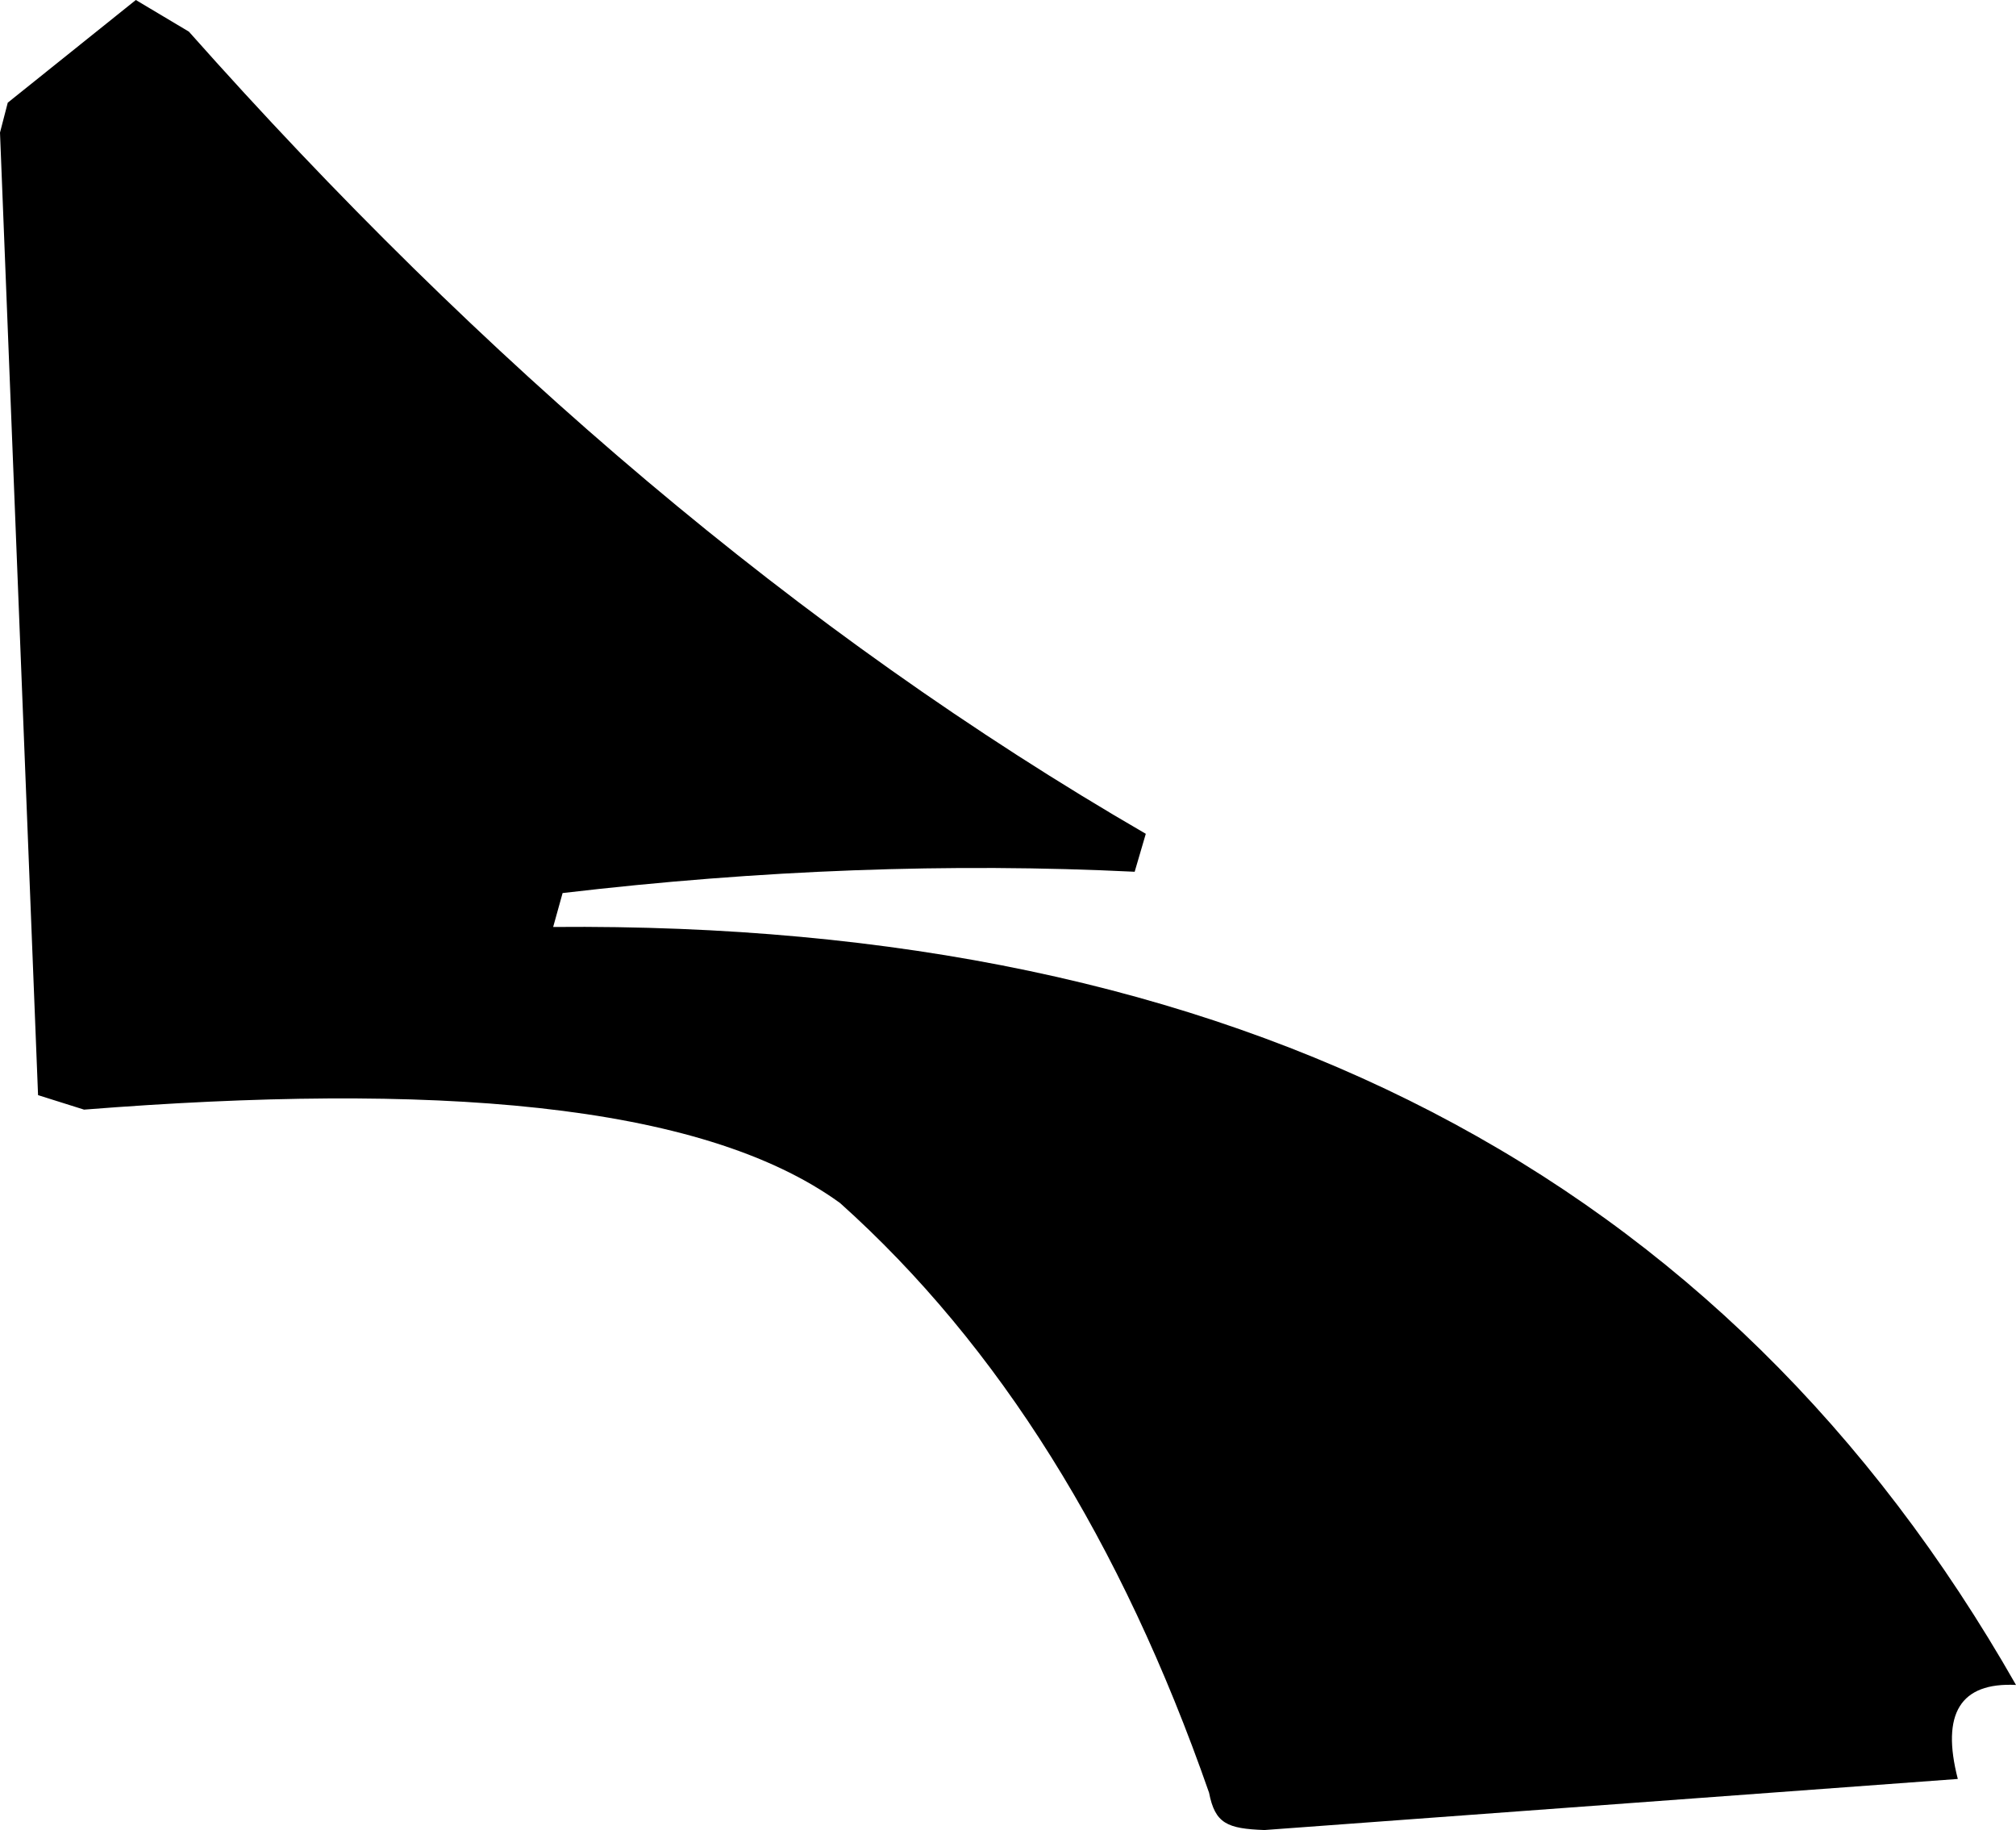<?xml version="1.0" encoding="utf-8"?>
<!-- Generator: Adobe Illustrator 16.0.0, SVG Export Plug-In . SVG Version: 6.00 Build 0)  -->
<!DOCTYPE svg PUBLIC "-//W3C//DTD SVG 1.1//EN" "http://www.w3.org/Graphics/SVG/1.1/DTD/svg11.dtd">
<svg version="1.1" id="Layer_1" xmlns="http://www.w3.org/2000/svg" xmlns:xlink="http://www.w3.org/1999/xlink" x="0px" y="0px"
	 width="1037.369px" height="941.535px" viewBox="0 0 1037.369 941.535" enable-background="new 0 0 1037.369 941.535"
	 xml:space="preserve">
<path d="M284.64,476.919l4.854-17.454c101.59-11.946,199.71-15.598,294.37-10.957l5.726-19.523
	C411.162,325.624,247.896,185.98,97.19,16.274L69.896,0L3.99,52.829L0,68.209l19.582,495.229l23.673,7.454
	c177.539-14.008,317.122-4.194,389.037,48.074c81.516,73.021,144.797,174.138,189.846,303.354
	c3.099,15.901,9.313,18.503,28.502,19.215l356.783-26.281c-8.668-33.656,1.312-49.78,29.946-48.369
	C887.529,603.785,636.618,473.794,284.64,476.919z"/>
</svg>
